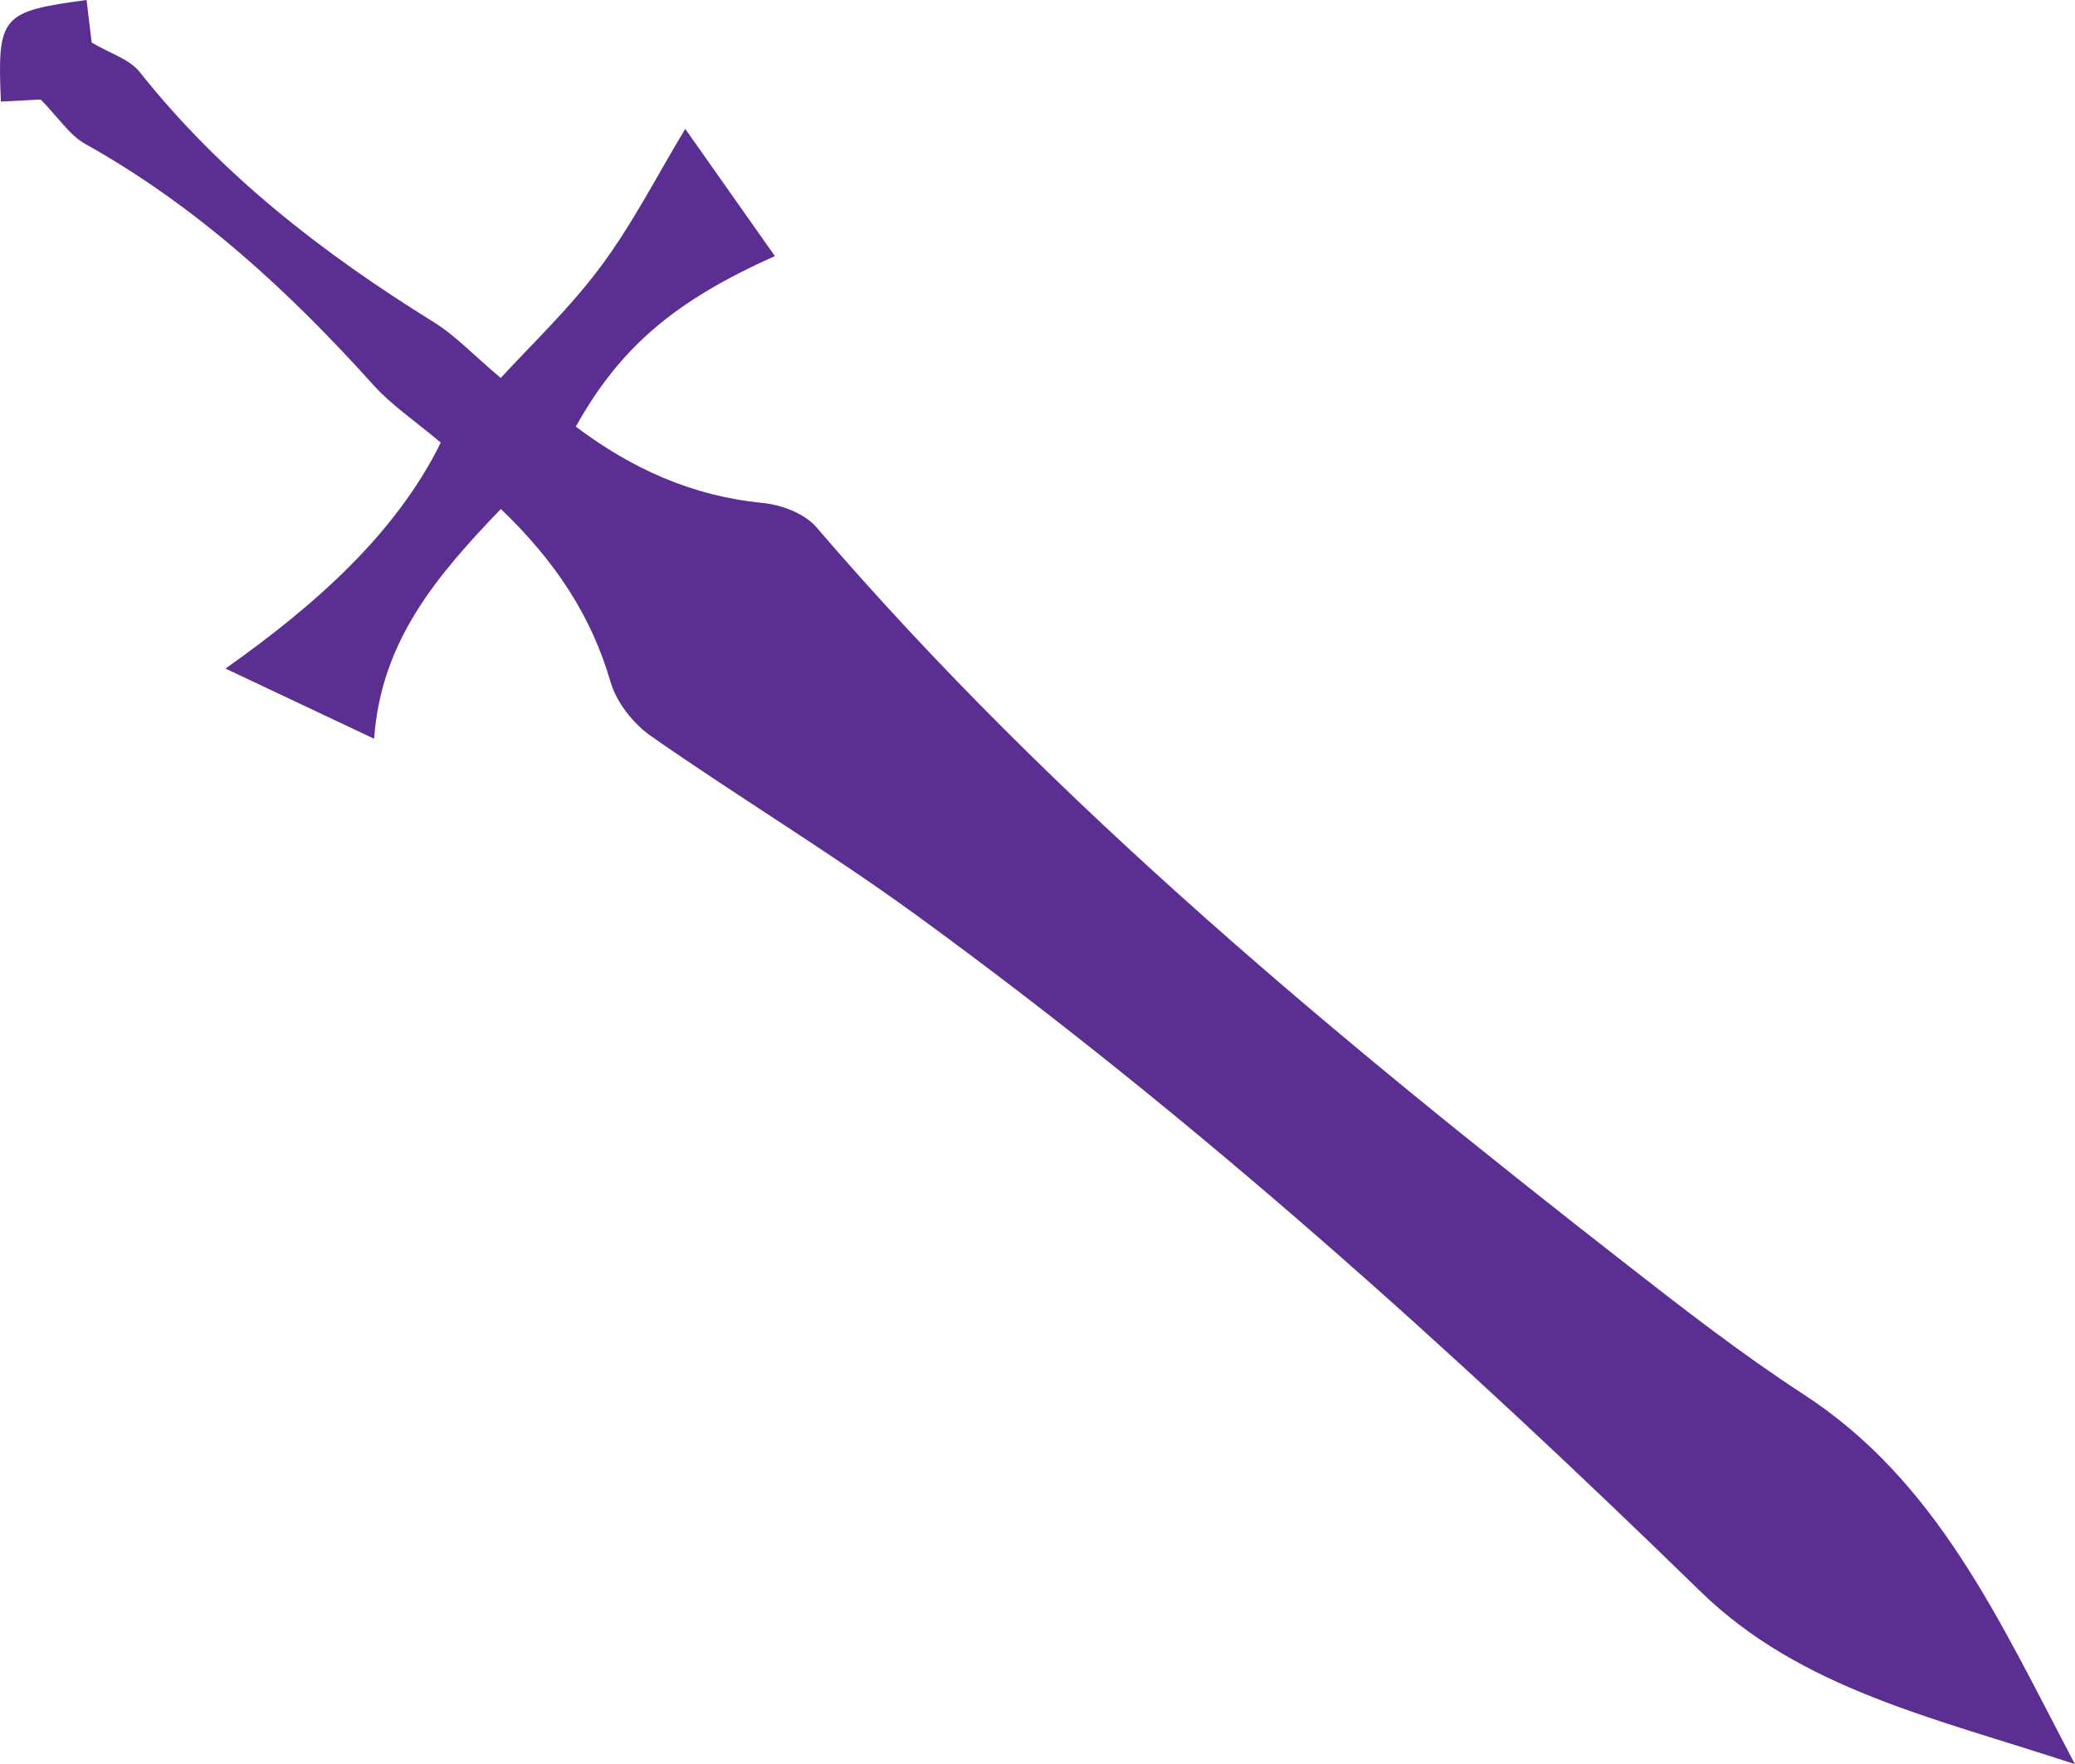 <?xml version="1.0" encoding="UTF-8"?>
<svg id="Layer_1" data-name="Layer 1" xmlns="http://www.w3.org/2000/svg" viewBox="0 0 208.97 177.65">
  <defs>
    <style>
      .cls-1 {
        fill: #5b2e91;
        stroke-width: 0px;
      }
    </style>
  </defs>
  <path class="cls-1" d="m50.45,51.24c-6.46,6.73-12.08,13.28-12.77,23.15-4.95-2.34-9.67-4.56-14.97-7.07,9-6.36,17.15-13.56,21.68-22.75-2.61-2.2-4.93-3.75-6.74-5.75-8.54-9.5-17.83-18.05-29.07-24.33-1.57-.88-2.67-2.62-4.48-4.47-.75.04-2.38.12-4.01.21C-.28,1.62.11,1.15,8.72,0c.19,1.62.39,3.24.51,4.28,1.89,1.12,3.81,1.68,4.83,2.96,8.22,10.36,18.46,18.28,29.61,25.19,2.18,1.35,3.98,3.29,6.76,5.63,2.9-3.18,6.85-6.9,10.04-11.18,3.21-4.3,5.68-9.16,8.54-13.9,3,4.25,6.01,8.52,9.03,12.81-10.05,4.47-15.6,9.18-20.05,17.17,5.58,4.2,11.68,6.99,18.79,7.68,1.89.18,4.24,1.06,5.42,2.43,24.22,28.19,52.69,51.7,81.85,74.44,5.72,4.46,11.48,8.92,17.55,12.87,13.44,8.73,19.64,22.57,27.36,37.26-14.1-4.66-27.58-7.52-37.73-17.41-24.96-24.31-50.79-47.6-79-68.12-8.66-6.3-17.86-11.84-26.64-17.97-1.8-1.25-3.5-3.4-4.1-5.46-1.95-6.72-5.59-12.19-11.06-17.44Z"/>
</svg>